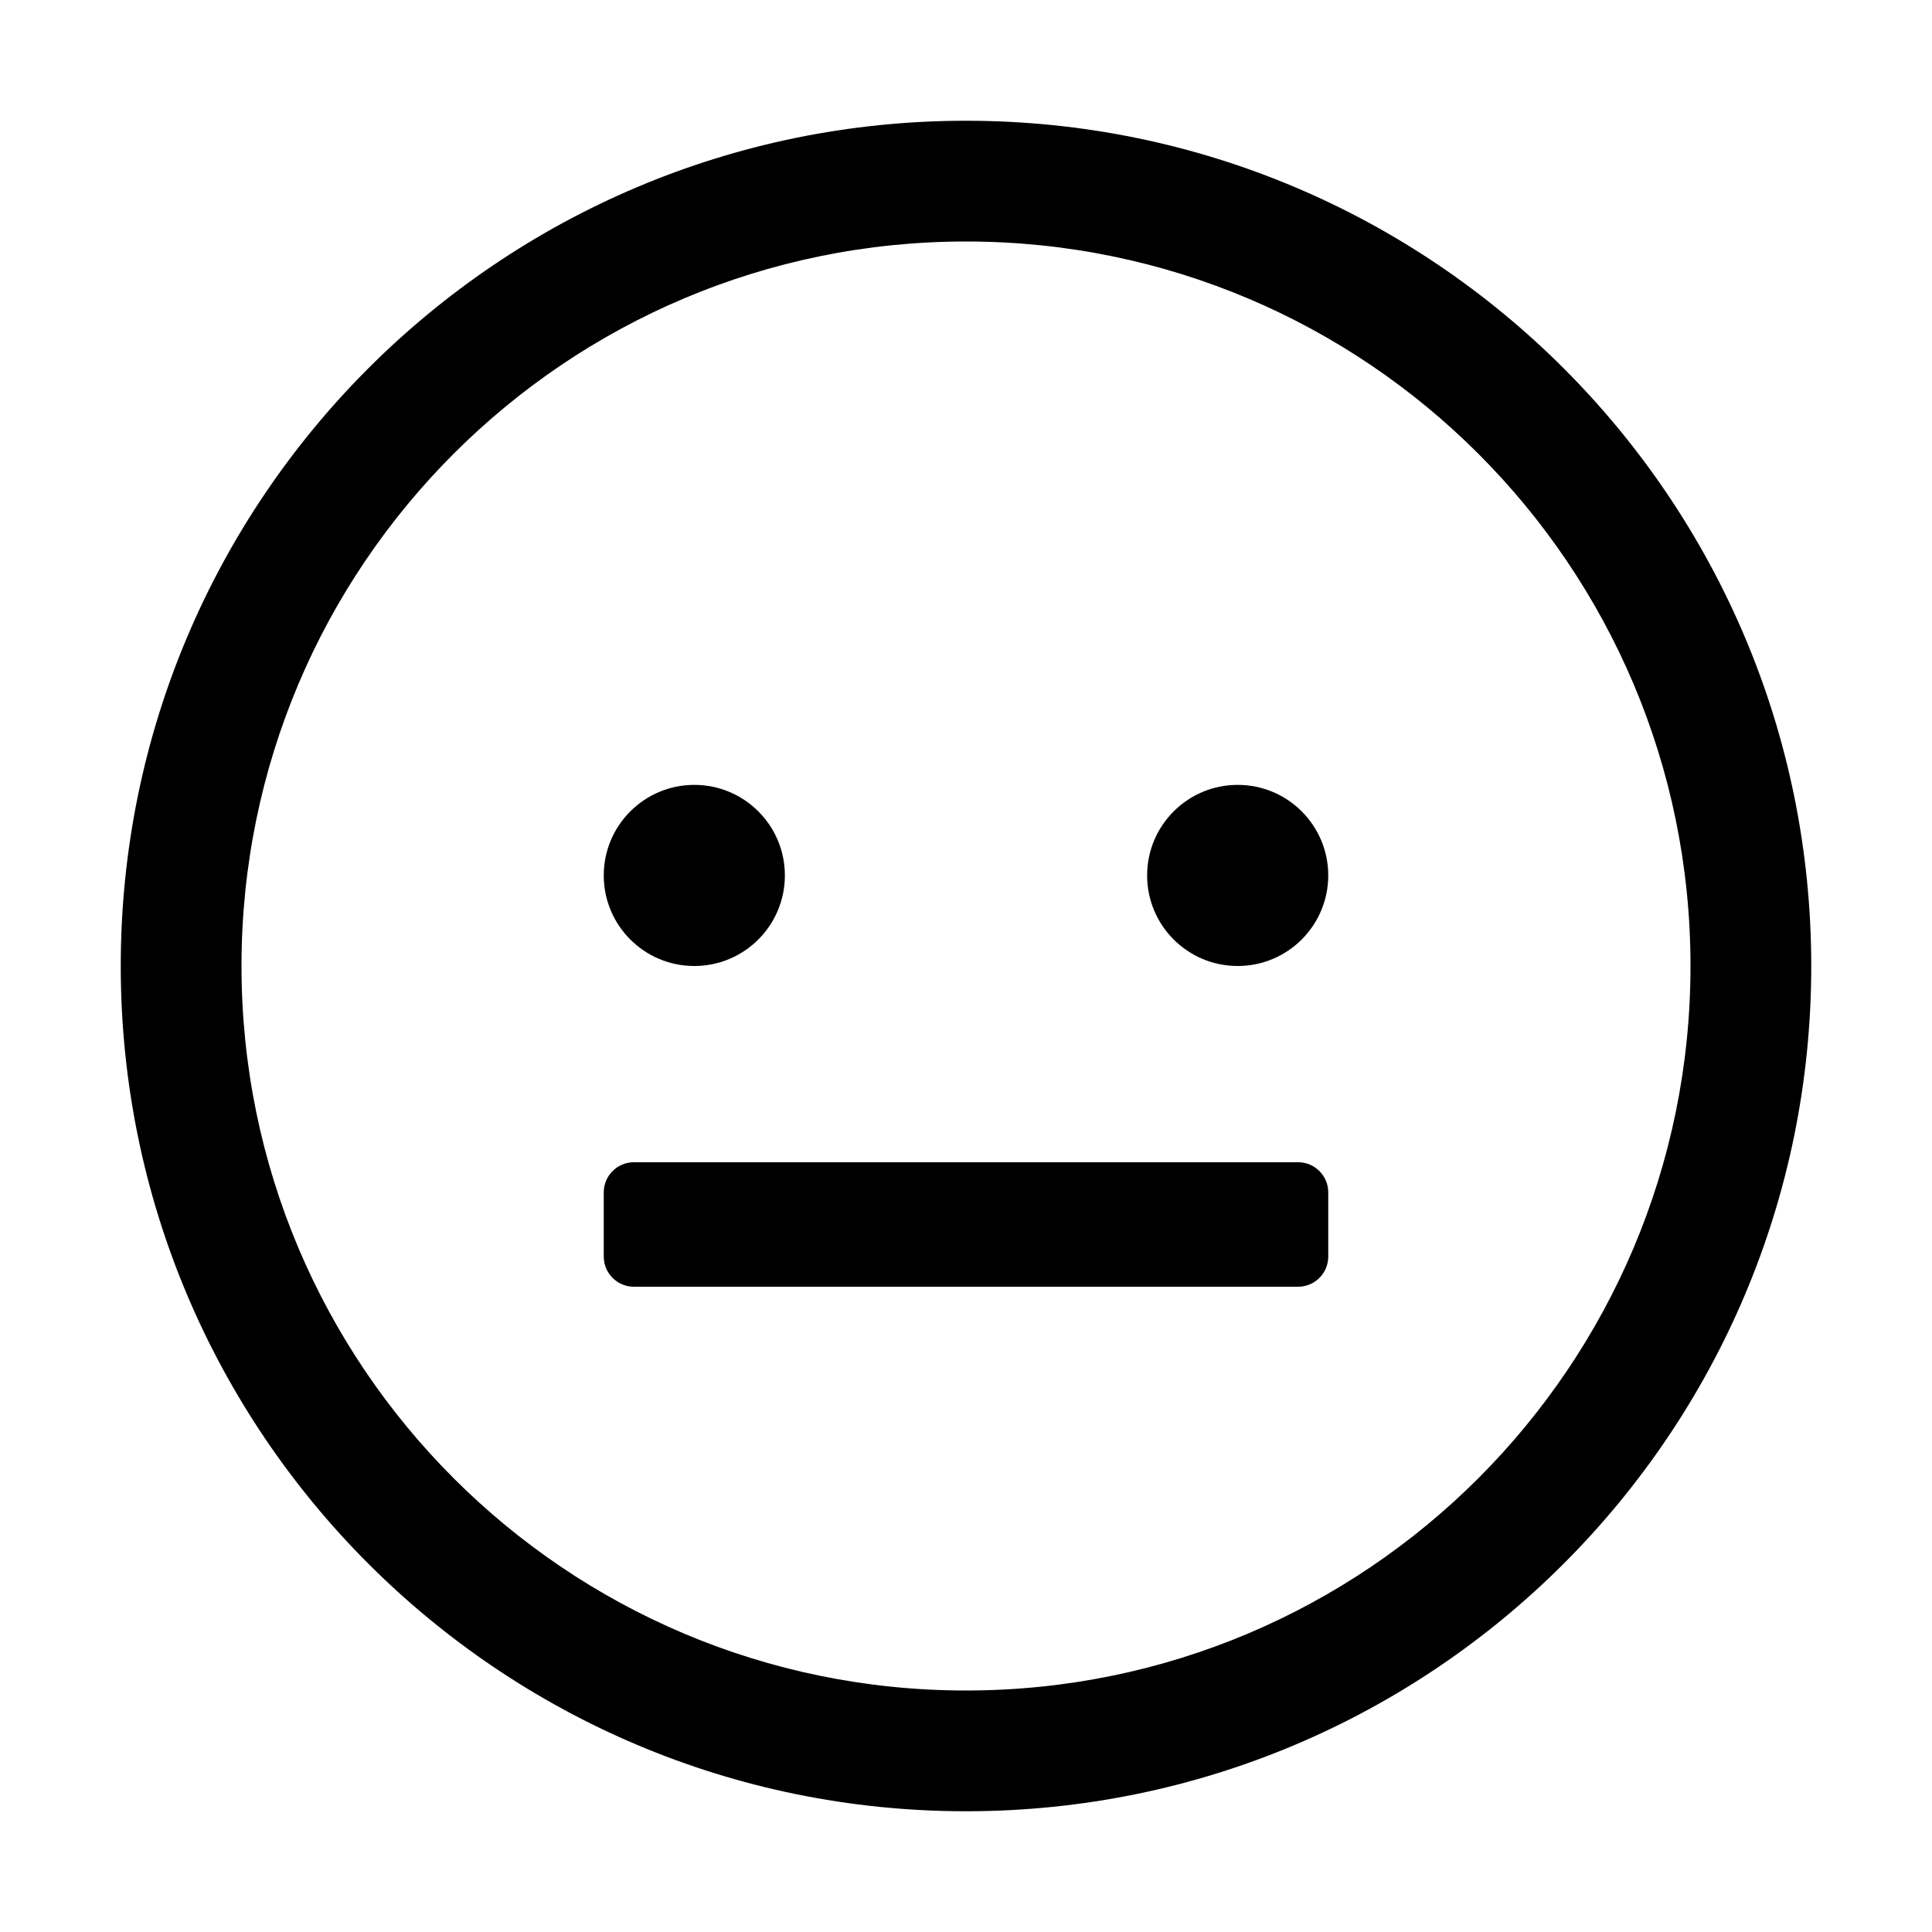 <svg width="512" height="512" viewBox="0 0 512 512" fill="none" xmlns="http://www.w3.org/2000/svg">
<path d="M208 232C208 245.255 197.255 256 184 256C170.745 256 160 245.255 160 232C160 218.745 170.745 208 184 208C197.255 208 208 218.745 208 232Z" fill="currentColor"/>
<path d="M328 256C341.255 256 352 245.255 352 232C352 218.745 341.255 208 328 208C314.745 208 304 218.745 304 232C304 245.255 314.745 256 328 256Z" fill="currentColor"/>
<path fill-rule="evenodd" clip-rule="evenodd" d="M256 32C132.288 32 32 132.288 32 256C32 379.712 132.288 480 256 480C379.712 480 480 379.712 480 256C480 132.288 379.712 32 256 32ZM256 64C362.039 64 448 149.961 448 256C448 362.039 362.039 448 256 448C149.961 448 64 362.039 64 256C64 149.961 149.961 64 256 64Z" fill="currentColor"/>
<path d="M344 308C348.418 308 352 311.582 352 316V333C352 337.418 348.418 341 344 341H168C163.582 341 160 337.418 160 333L160 316C160 311.582 163.582 308 168 308H344Z" fill="currentColor"/>
</svg>
